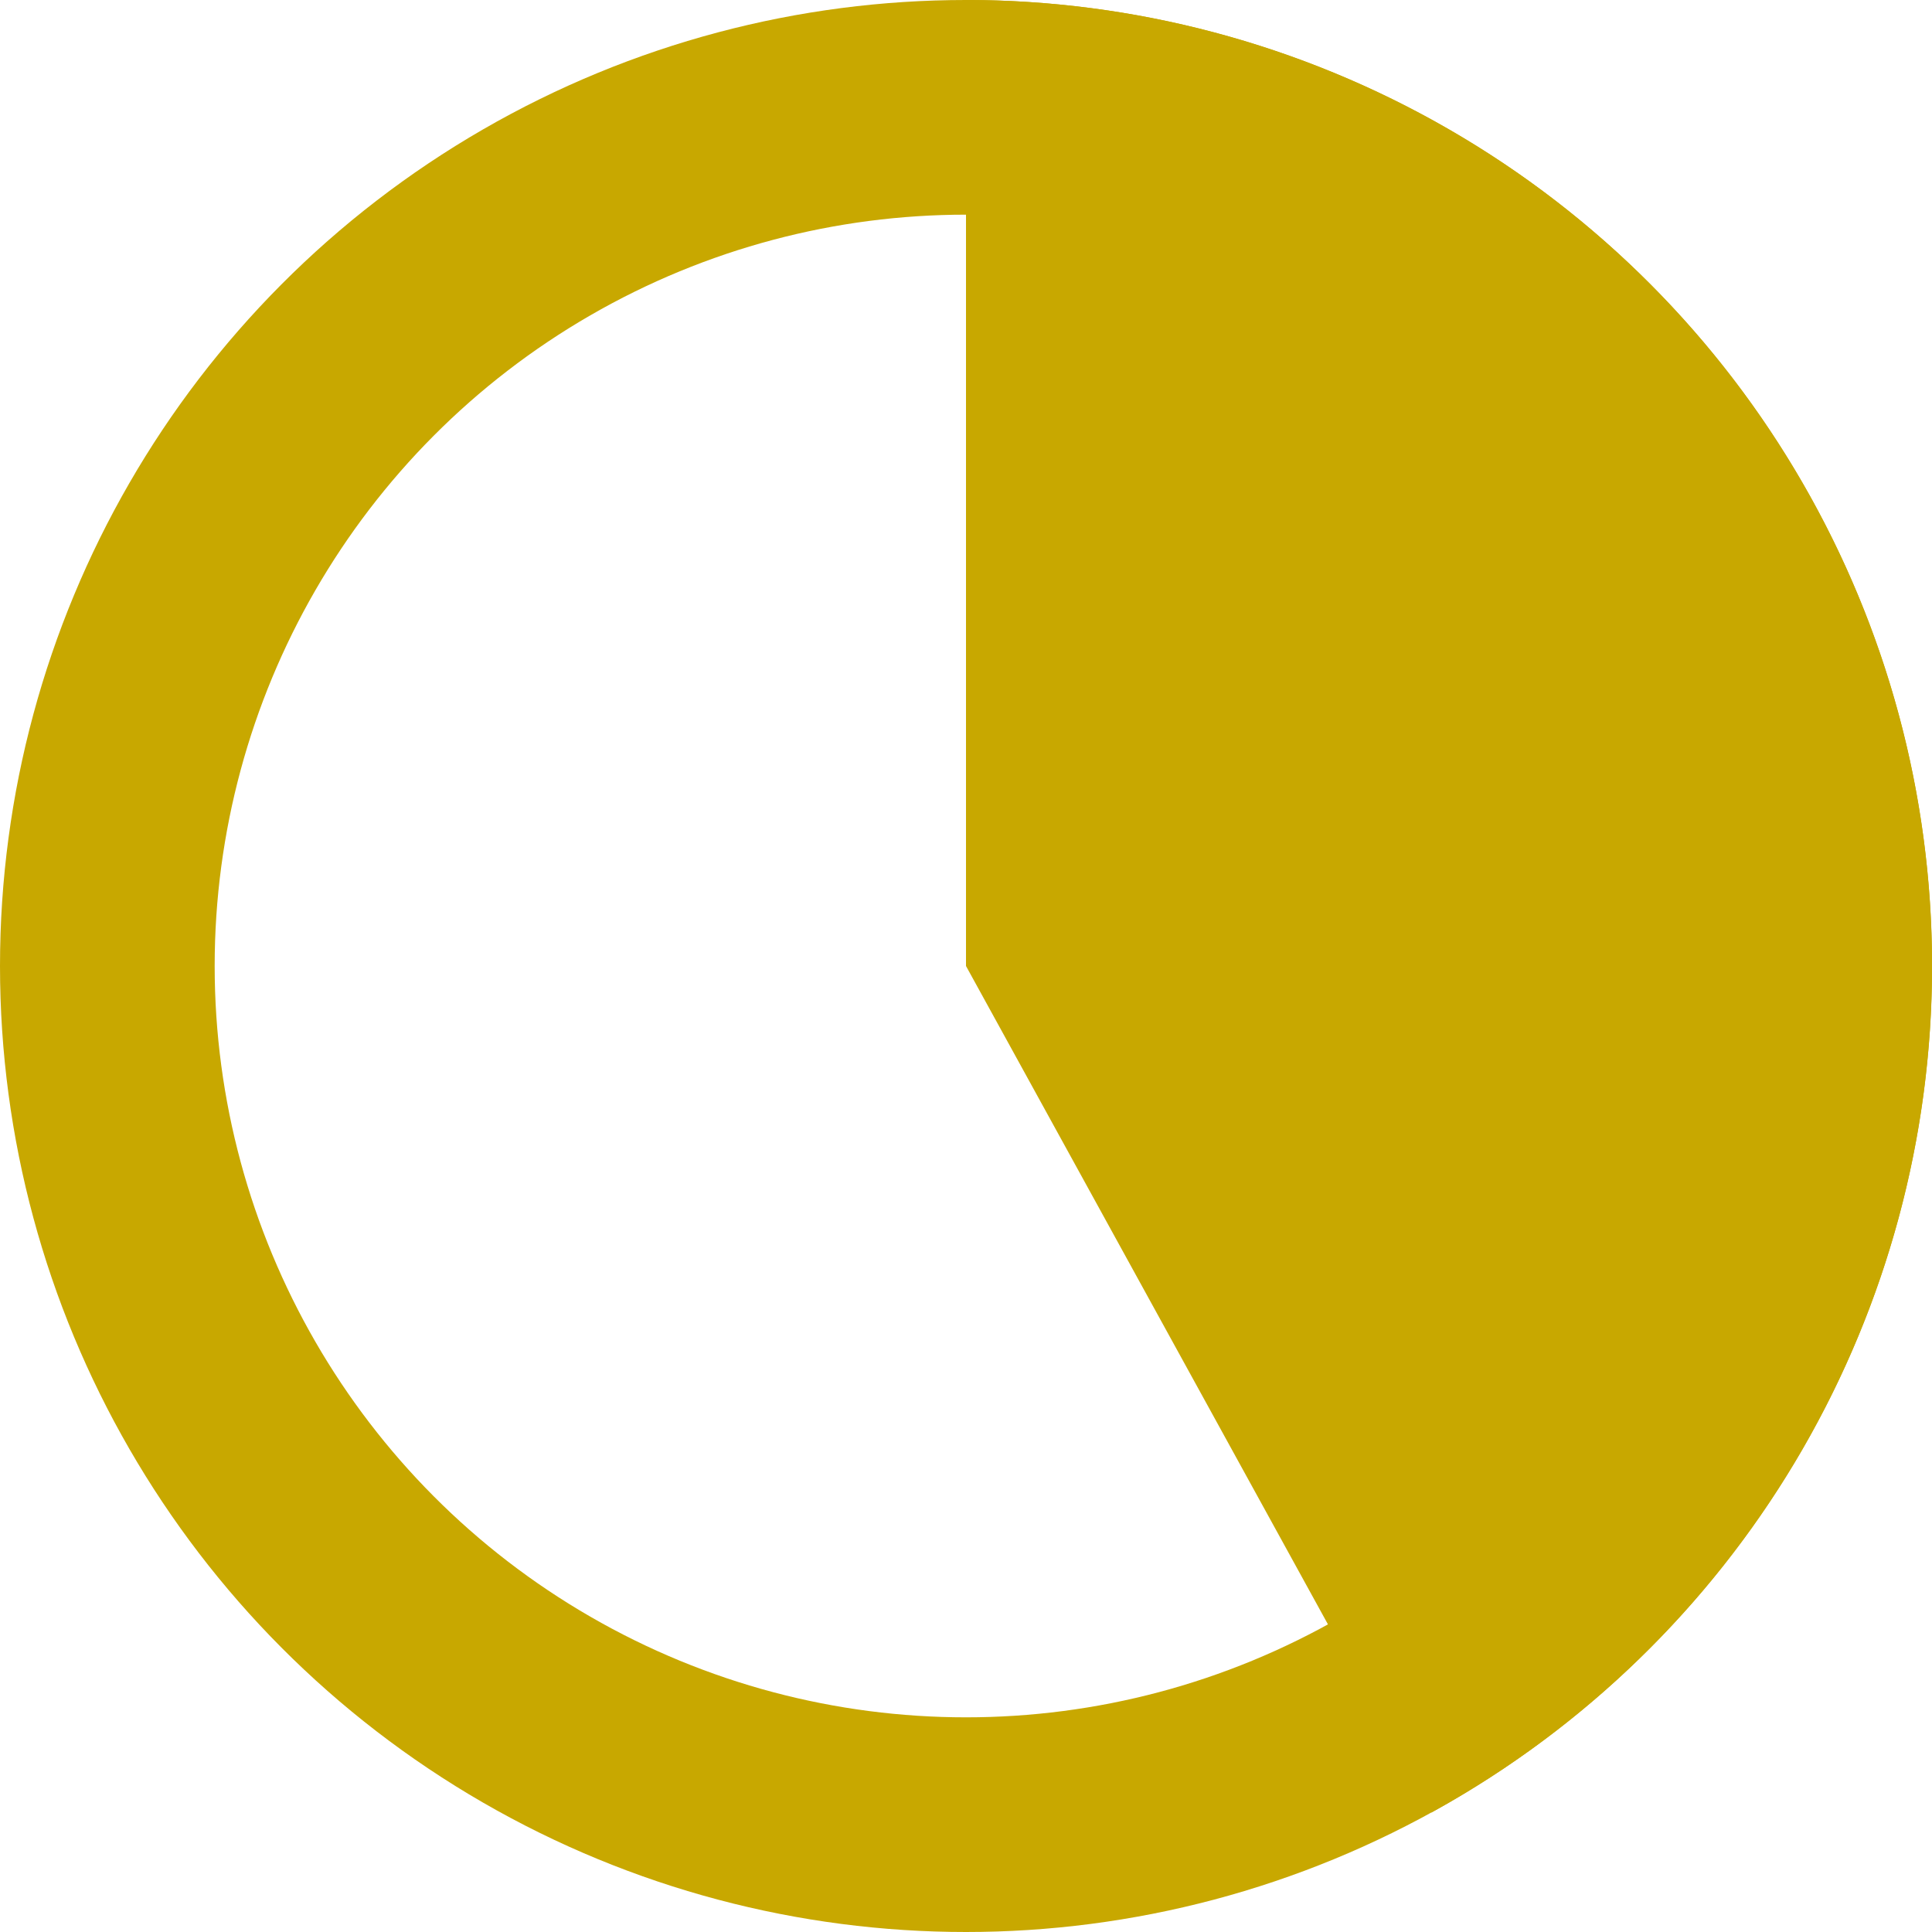 <?xml version="1.0" encoding="UTF-8"?>
<svg xmlns="http://www.w3.org/2000/svg" xmlns:xlink="http://www.w3.org/1999/xlink" version="1.1" width="18" height="18" viewBox="-9 -9 18 18" style="vertical-align: bottom;">
	<circle cx="0" cy="0" r="8" style="stroke: #c8a800; stroke-width: 2px; fill: none;">
				<animate attributeName="stroke" attributeType="CSS"
		         from="#c86400" to="#c8a800" repeatCount="1" dur="1s"/>
	</circle>
	<path d="M0,0 v-9 A9,9 0 0,1 4.336,7.887 Z" fill="#c8a800" stroke="none">
		<animate attributeName="d" dur="1s" repeatCount="1"
		         values="M0,0 v-9 A9,9 0 0,1 9,2.5494925039415907e-15 Z;
		         M0,0 v-9 A9,9 0 0,1 4.336,7.887 Z"
		         />
		<animate attributeName="fill" attributeType="CSS"
		         from="#c86400" to="#c8a800" repeatCount="1" dur="1s"/>
	</path>
</svg>
